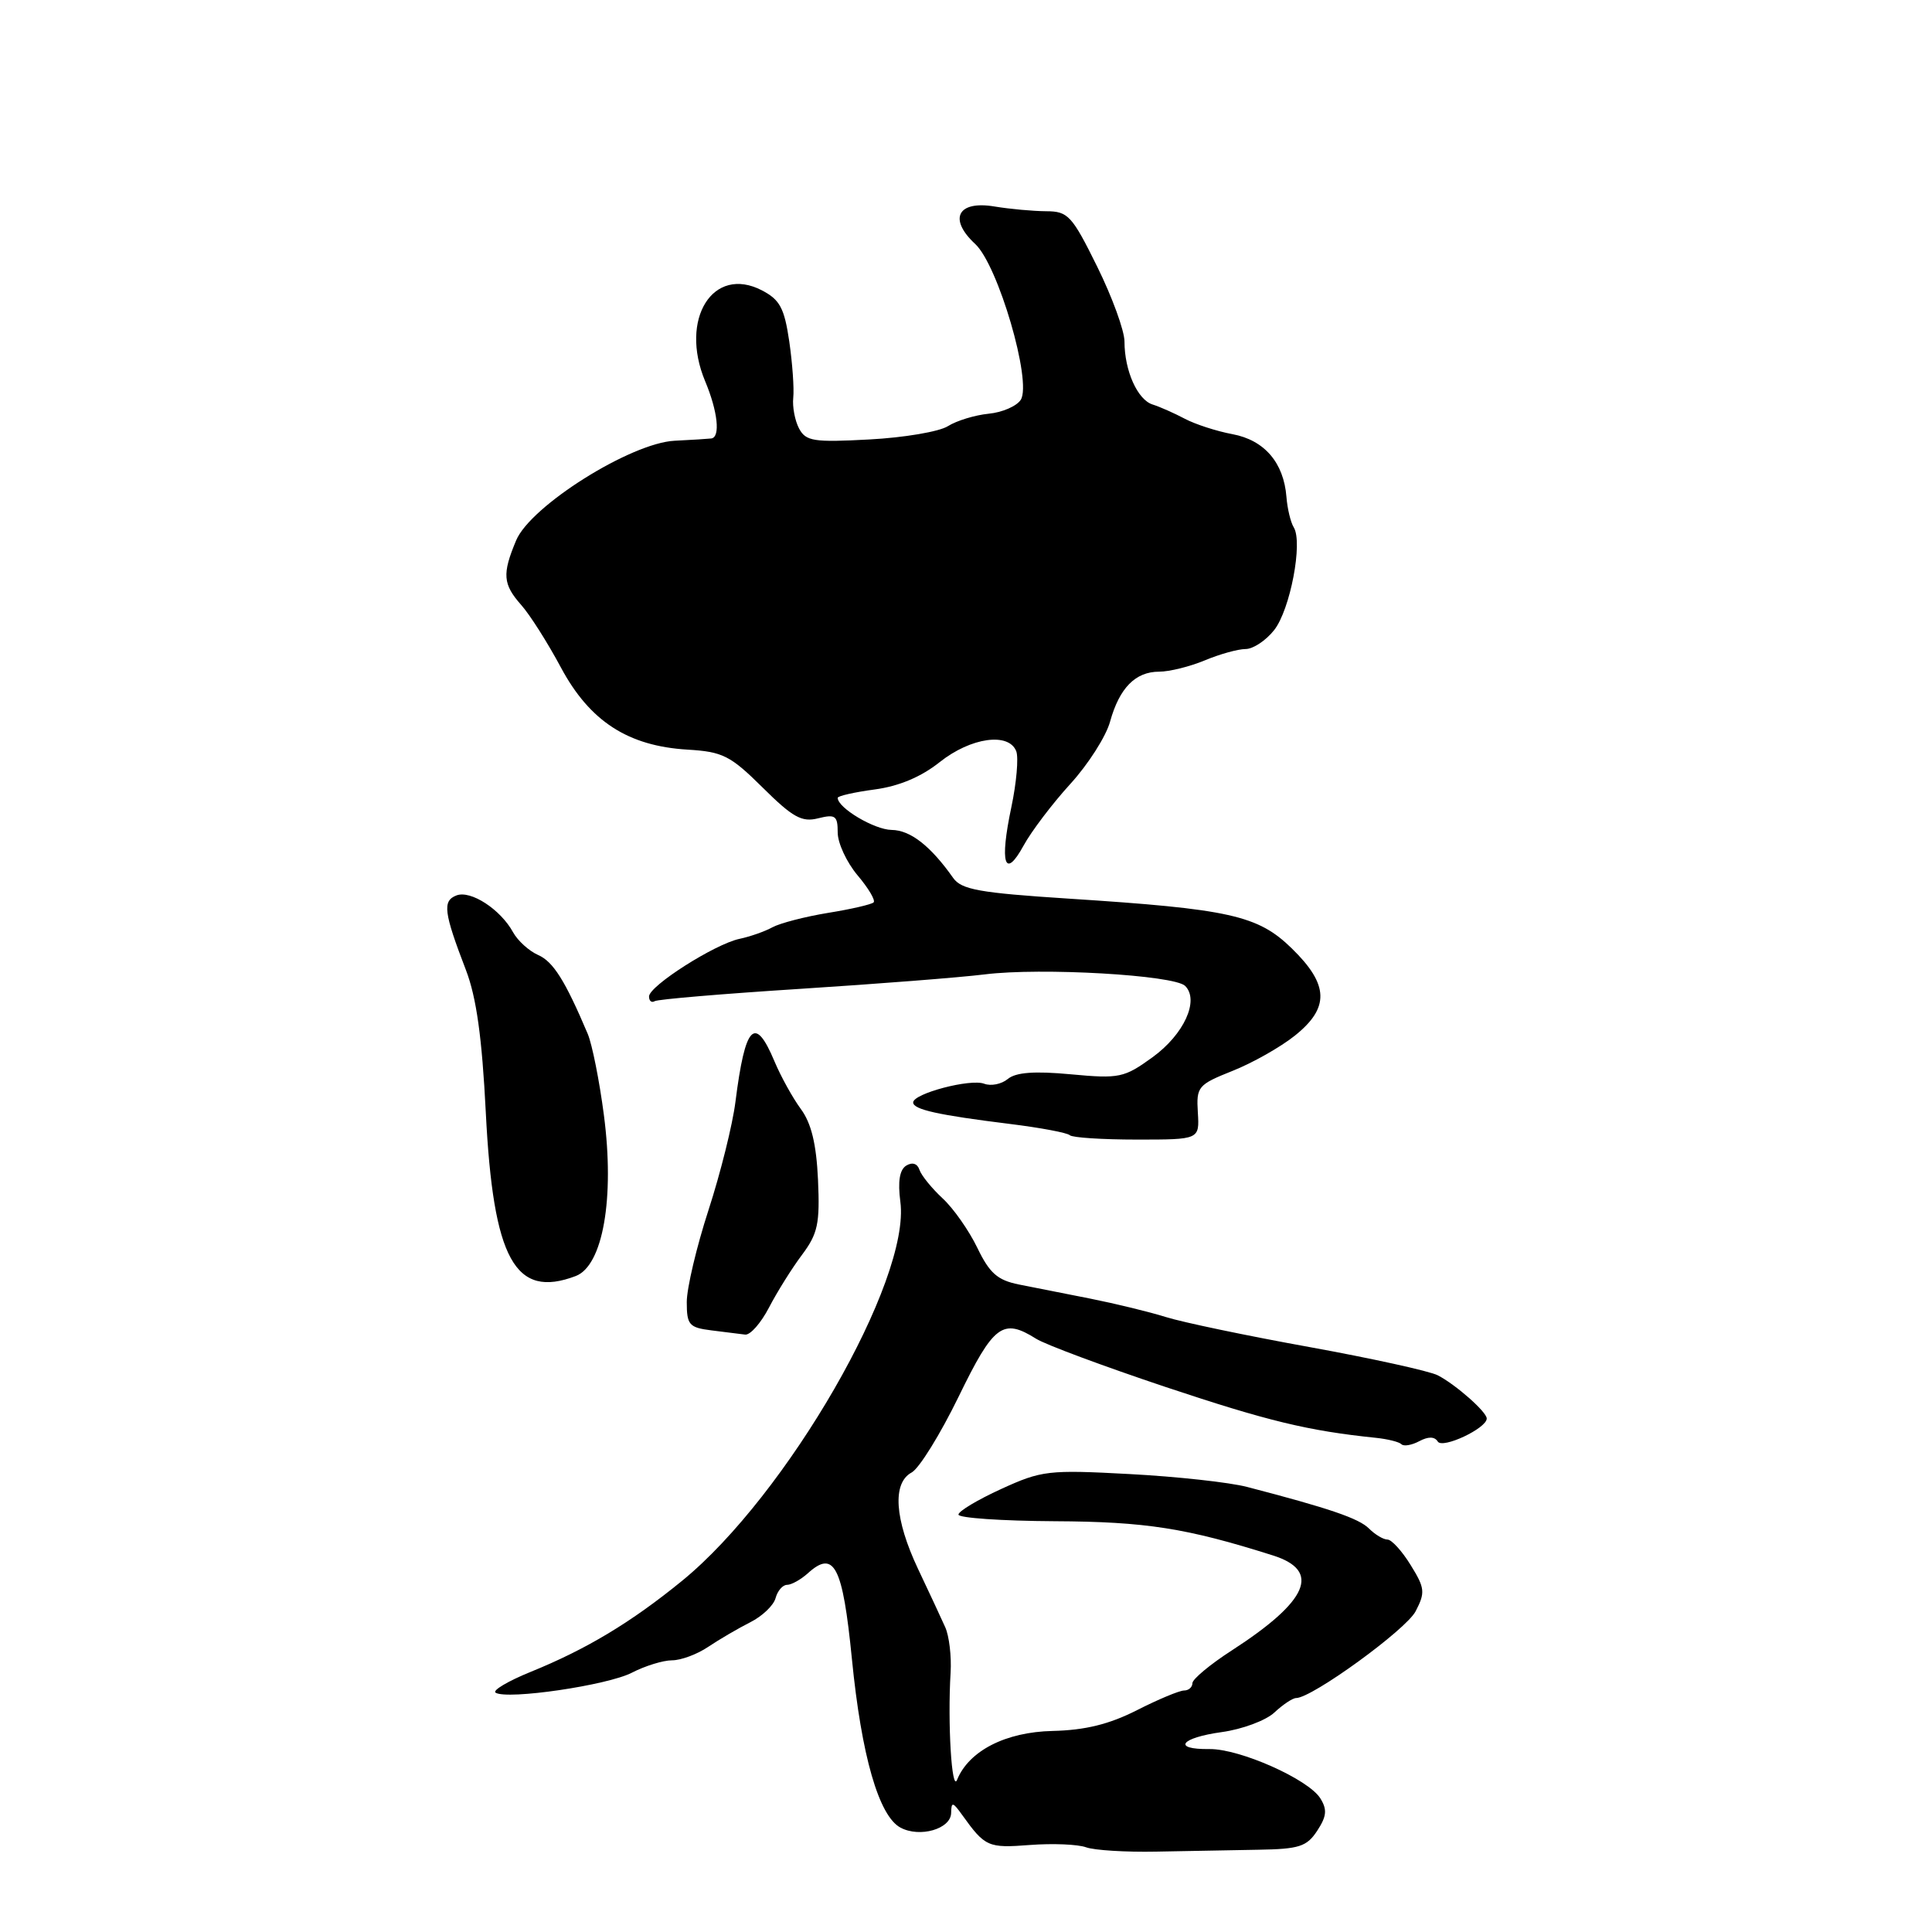 <?xml version="1.0" encoding="UTF-8" standalone="no"?>
<!DOCTYPE svg PUBLIC "-//W3C//DTD SVG 1.1//EN" "http://www.w3.org/Graphics/SVG/1.1/DTD/svg11.dtd" >
<svg xmlns="http://www.w3.org/2000/svg" xmlns:xlink="http://www.w3.org/1999/xlink" version="1.1" viewBox="0 0 256 256">
 <g >
 <path fill="currentColor"
d=" M 166.73 245.10 C 172.15 245.01 173.16 244.69 174.54 242.58 C 175.79 240.67 175.88 239.78 174.95 238.29 C 173.36 235.75 164.27 231.71 160.25 231.76 C 155.26 231.82 156.40 230.27 161.90 229.51 C 164.59 229.14 167.72 227.98 168.86 226.92 C 169.99 225.86 171.29 225.00 171.74 225.00 C 173.84 225.00 186.31 215.95 187.58 213.50 C 188.87 211.01 188.81 210.43 186.92 207.38 C 185.78 205.52 184.39 204.00 183.85 204.00 C 183.30 204.00 182.20 203.34 181.40 202.54 C 180.05 201.19 176.14 199.86 165.26 197.03 C 162.93 196.42 155.92 195.65 149.67 195.32 C 138.90 194.74 138.02 194.85 132.66 197.30 C 129.55 198.72 127.00 200.25 127.00 200.69 C 127.00 201.14 132.74 201.53 139.75 201.57 C 151.82 201.63 157.20 202.47 168.66 206.10 C 175.09 208.13 173.36 212.13 163.25 218.67 C 160.36 220.53 158.00 222.50 158.00 223.03 C 158.00 223.56 157.50 224.00 156.90 224.00 C 156.29 224.00 153.48 225.17 150.65 226.61 C 146.97 228.48 143.78 229.26 139.47 229.36 C 133.24 229.50 128.39 231.99 126.82 235.83 C 126.11 237.58 125.55 228.31 125.96 221.62 C 126.09 219.48 125.77 216.78 125.25 215.62 C 124.73 214.45 123.11 210.98 121.65 207.90 C 118.53 201.30 118.21 196.50 120.80 195.11 C 121.79 194.58 124.59 190.06 127.02 185.07 C 131.67 175.52 132.88 174.62 137.29 177.39 C 138.50 178.16 146.25 181.04 154.50 183.80 C 168.00 188.30 173.31 189.59 182.32 190.52 C 183.87 190.68 185.40 191.06 185.70 191.37 C 186.01 191.68 187.08 191.49 188.07 190.96 C 189.26 190.33 190.09 190.34 190.51 191.01 C 191.13 192.02 197.00 189.26 197.00 187.96 C 197.00 187.08 192.85 183.43 190.50 182.23 C 189.40 181.67 181.75 179.99 173.50 178.49 C 165.25 177.00 156.70 175.21 154.50 174.52 C 152.30 173.83 147.80 172.74 144.50 172.08 C 141.20 171.43 136.93 170.58 135.00 170.20 C 132.17 169.63 131.12 168.70 129.50 165.34 C 128.40 163.06 126.33 160.10 124.89 158.78 C 123.46 157.45 122.08 155.75 121.83 155.00 C 121.56 154.17 120.88 153.96 120.08 154.45 C 119.20 155.00 118.95 156.55 119.30 159.23 C 120.70 169.62 104.26 198.16 90.35 209.49 C 83.60 214.99 77.73 218.52 70.32 221.53 C 67.29 222.76 65.20 224.01 65.67 224.29 C 67.23 225.26 80.51 223.31 83.73 221.64 C 85.47 220.74 87.87 220.00 89.05 220.00 C 90.23 220.00 92.39 219.20 93.85 218.21 C 95.31 217.23 97.81 215.77 99.41 214.96 C 101.01 214.16 102.52 212.71 102.77 211.75 C 103.03 210.79 103.71 210.00 104.29 210.00 C 104.87 210.00 106.10 209.31 107.03 208.48 C 110.53 205.30 111.66 207.48 112.88 219.80 C 114.15 232.66 116.45 240.64 119.32 242.17 C 121.88 243.54 125.99 242.35 126.03 240.23 C 126.06 238.71 126.24 238.74 127.50 240.50 C 130.53 244.72 130.92 244.90 136.47 244.47 C 139.49 244.24 142.84 244.38 143.92 244.78 C 145.00 245.17 149.18 245.43 153.19 245.35 C 157.21 245.27 163.30 245.16 166.73 245.10 Z  M 101.90 173.25 C 102.97 171.19 104.94 168.04 106.27 166.27 C 108.37 163.46 108.65 162.14 108.39 156.32 C 108.17 151.56 107.50 148.82 106.11 146.94 C 105.03 145.47 103.46 142.63 102.62 140.63 C 100.03 134.45 98.74 135.79 97.45 146.00 C 97.07 149.03 95.46 155.48 93.88 160.34 C 92.30 165.20 91.00 170.69 91.00 172.53 C 91.00 175.55 91.31 175.91 94.25 176.28 C 96.04 176.50 98.05 176.75 98.73 176.84 C 99.41 176.93 100.83 175.31 101.90 173.25 Z  M 76.29 169.08 C 79.89 167.71 81.46 158.75 80.02 147.76 C 79.43 143.22 78.46 138.38 77.88 137.00 C 74.89 129.94 73.30 127.41 71.30 126.54 C 70.10 126.01 68.61 124.66 67.99 123.54 C 66.33 120.50 62.37 117.92 60.48 118.65 C 58.60 119.37 58.80 120.89 61.74 128.54 C 63.13 132.16 63.87 137.48 64.37 147.39 C 65.35 166.89 68.24 172.14 76.29 169.08 Z  M 158.72 147.41 C 158.51 143.99 158.73 143.73 163.31 141.90 C 165.96 140.85 169.67 138.75 171.56 137.24 C 176.20 133.54 176.10 130.48 171.18 125.68 C 166.68 121.28 162.97 120.45 141.55 119.07 C 129.79 118.31 127.39 117.88 126.30 116.33 C 123.30 112.08 120.63 110.00 118.15 109.97 C 115.85 109.94 111.00 107.05 111.00 105.72 C 111.00 105.47 113.20 104.97 115.89 104.61 C 119.11 104.18 122.05 102.95 124.52 100.98 C 128.64 97.71 133.68 97.00 134.66 99.55 C 134.98 100.40 134.69 103.73 134.01 106.95 C 132.43 114.41 133.12 116.62 135.62 112.06 C 136.65 110.17 139.44 106.49 141.81 103.89 C 144.18 101.30 146.56 97.57 147.09 95.62 C 148.33 91.15 150.45 89.00 153.60 89.00 C 154.96 89.00 157.68 88.32 159.65 87.50 C 161.63 86.67 164.06 86.00 165.05 86.00 C 166.04 86.00 167.75 84.87 168.84 83.48 C 170.96 80.78 172.66 71.87 171.43 69.88 C 171.02 69.22 170.58 67.40 170.46 65.84 C 170.10 61.30 167.54 58.32 163.31 57.53 C 161.21 57.14 158.38 56.22 157.00 55.49 C 155.62 54.76 153.71 53.91 152.73 53.60 C 150.73 52.98 149.00 49.12 149.00 45.26 C 149.00 43.82 147.37 39.35 145.38 35.32 C 142.04 28.56 141.52 28.00 138.63 27.99 C 136.91 27.98 133.82 27.70 131.77 27.36 C 126.89 26.55 125.63 29.00 129.22 32.33 C 132.25 35.13 136.76 50.56 135.26 52.97 C 134.73 53.81 132.81 54.65 131.00 54.82 C 129.19 55.00 126.76 55.74 125.60 56.47 C 124.45 57.20 119.76 57.99 115.20 58.23 C 107.82 58.63 106.78 58.47 105.88 56.78 C 105.33 55.74 104.98 53.90 105.11 52.70 C 105.24 51.49 105.00 48.13 104.58 45.23 C 103.93 40.82 103.34 39.71 100.95 38.47 C 94.47 35.12 90.00 42.27 93.43 50.50 C 95.11 54.50 95.48 57.94 94.25 58.10 C 93.84 58.15 91.66 58.29 89.40 58.40 C 83.58 58.69 70.30 67.03 68.39 71.61 C 66.52 76.07 66.63 77.41 69.07 80.17 C 70.21 81.45 72.57 85.17 74.32 88.44 C 78.14 95.57 83.21 98.86 91.11 99.33 C 95.77 99.61 96.78 100.12 101.06 104.36 C 105.04 108.31 106.25 108.98 108.41 108.43 C 110.69 107.86 111.00 108.09 111.00 110.31 C 111.00 111.71 112.18 114.25 113.62 115.97 C 115.07 117.68 116.03 119.30 115.76 119.57 C 115.49 119.84 112.78 120.47 109.73 120.96 C 106.68 121.46 103.36 122.32 102.35 122.87 C 101.33 123.43 99.38 124.11 98.00 124.40 C 94.74 125.08 86.00 130.64 86.00 132.04 C 86.00 132.63 86.34 132.91 86.75 132.66 C 87.16 132.41 95.83 131.68 106.00 131.03 C 116.17 130.38 127.20 129.52 130.50 129.11 C 137.96 128.18 155.60 129.20 157.04 130.64 C 158.95 132.55 156.88 137.07 152.73 140.08 C 148.95 142.82 148.33 142.95 141.88 142.35 C 137.06 141.90 134.60 142.09 133.54 142.97 C 132.71 143.66 131.30 143.94 130.41 143.60 C 128.59 142.90 121.00 144.90 121.00 146.08 C 121.00 147.02 124.30 147.75 133.83 148.93 C 137.87 149.43 141.43 150.10 141.75 150.42 C 142.07 150.74 146.07 151.00 150.64 151.00 C 158.94 151.00 158.94 151.00 158.72 147.41 Z "/>
</g>
</svg>